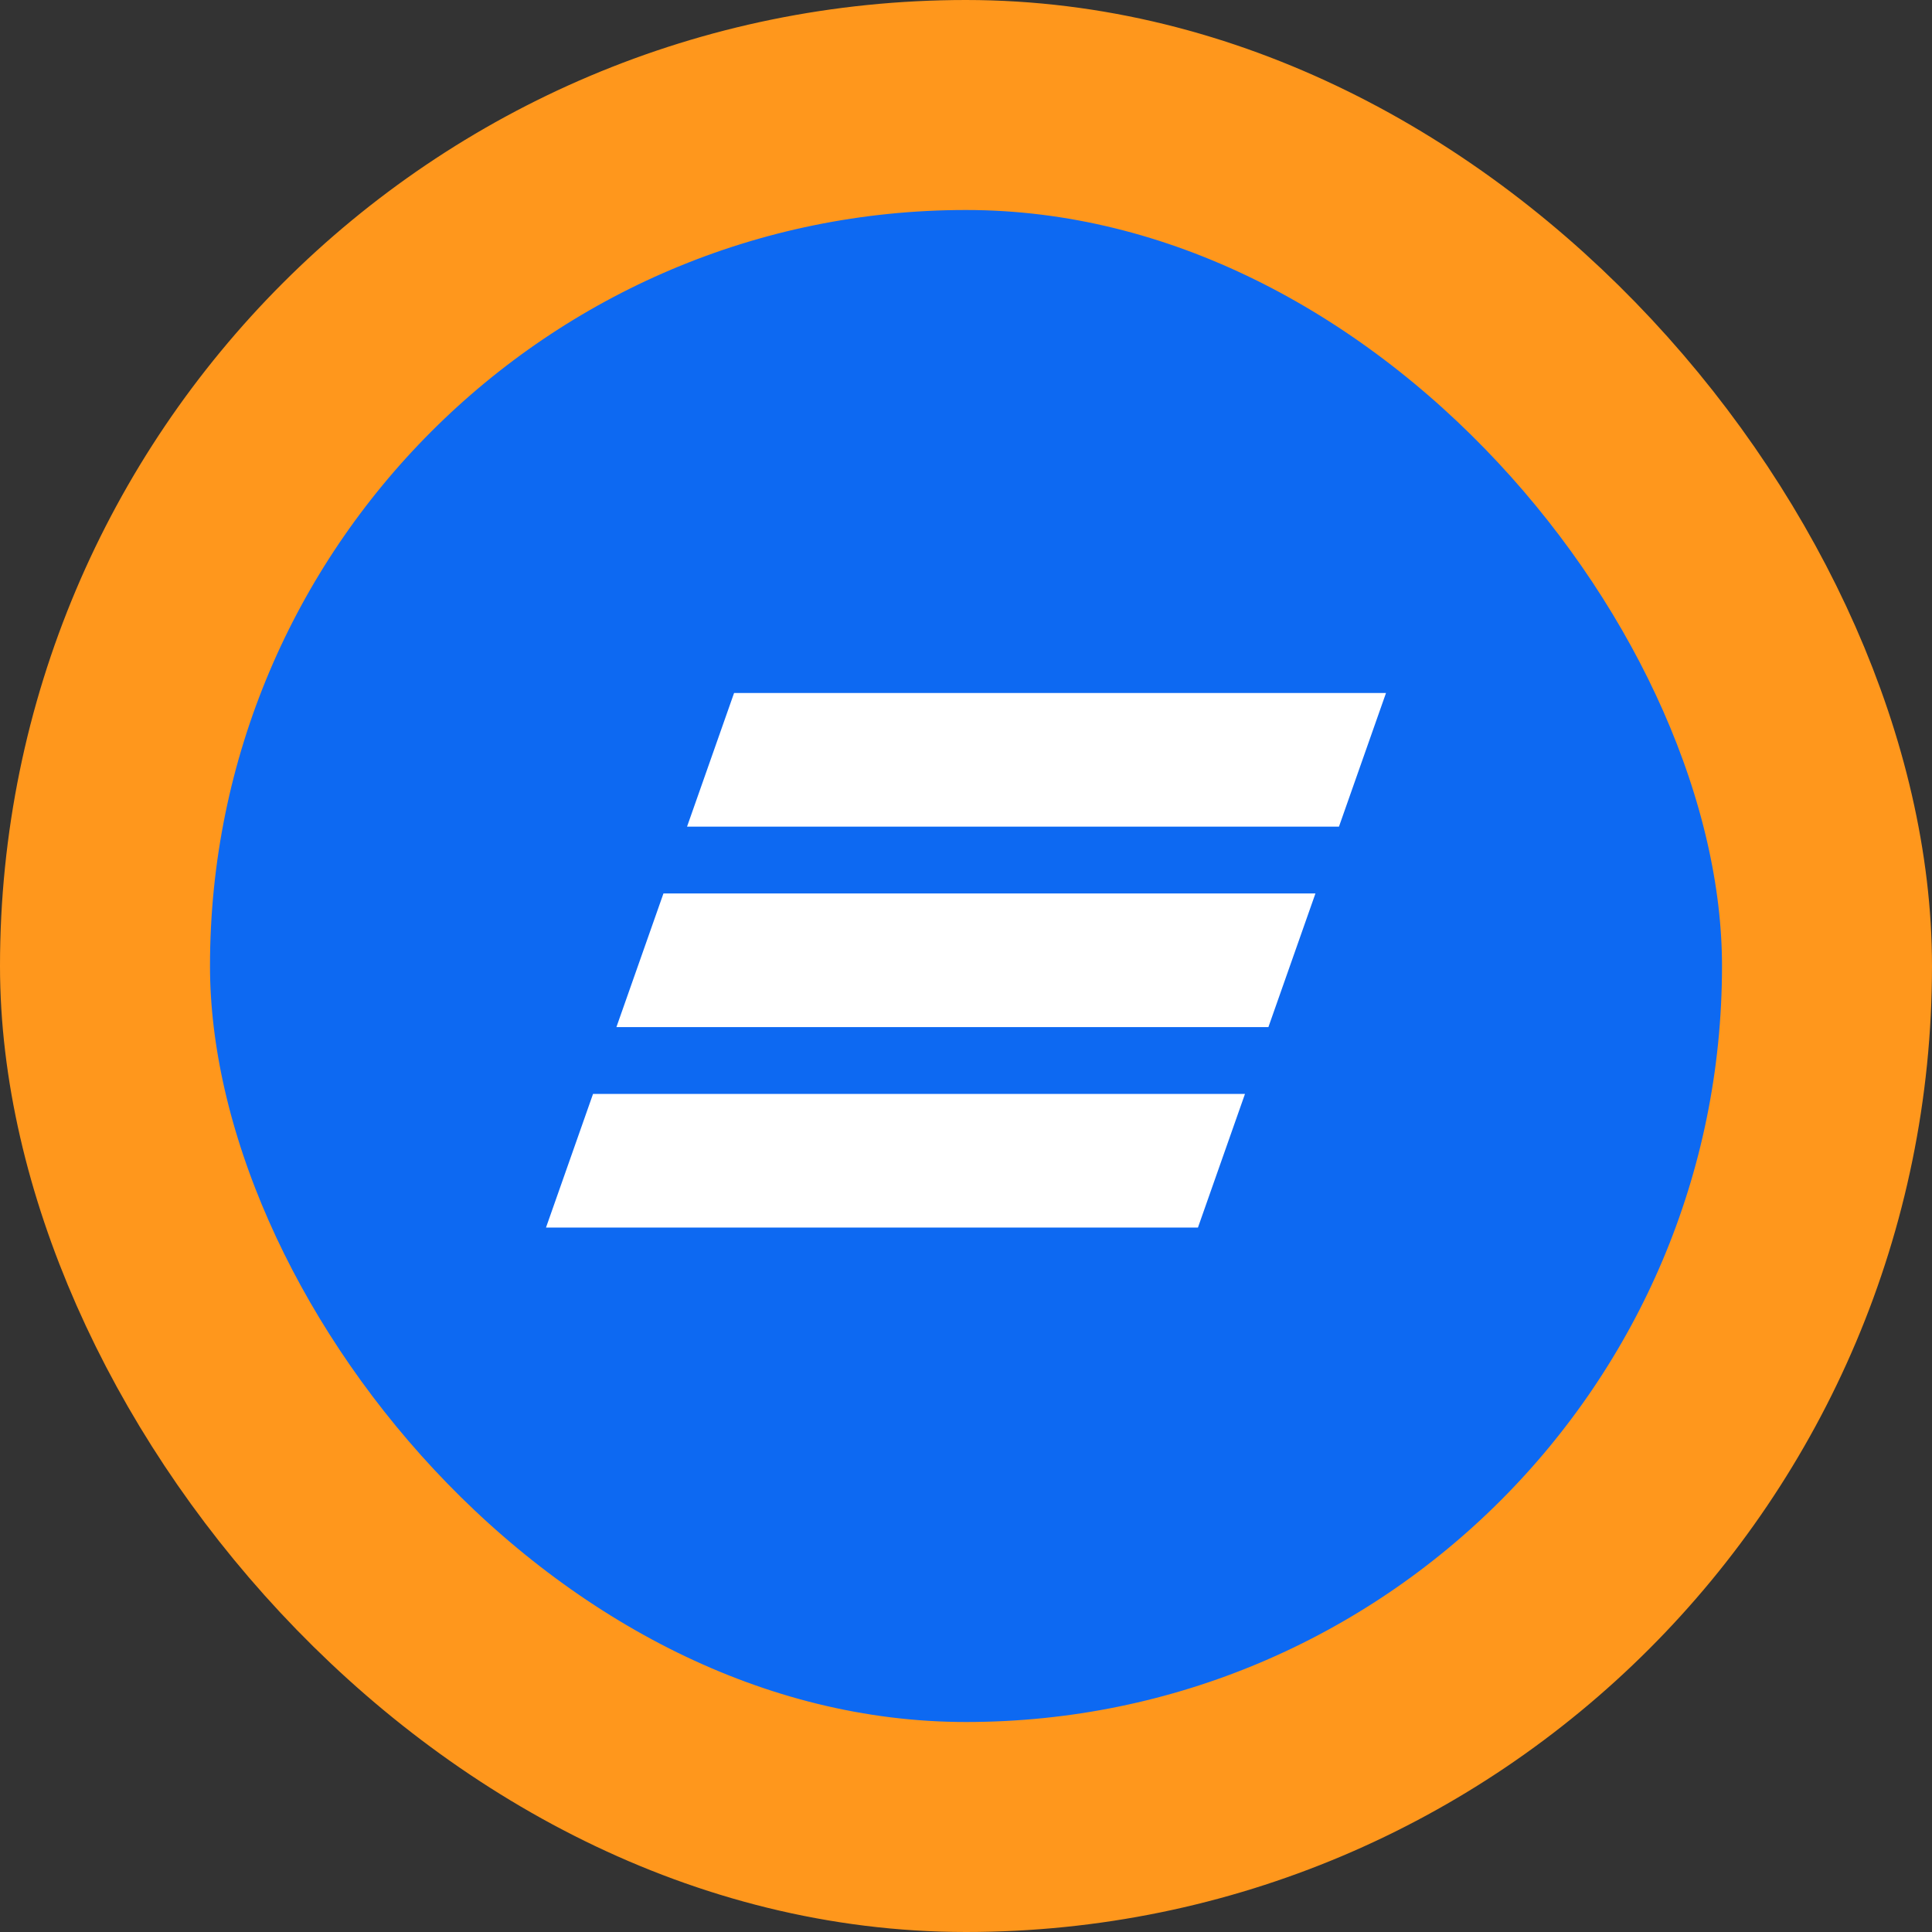 <svg width="92" height="92" viewBox="0 0 92 92" fill="none" xmlns="http://www.w3.org/2000/svg">
<rect x="0" y="0" width="92" height="92" fill="#333333" stroke="none"/>
<rect x="5" y="5" width="82" height="82" rx="41" fill="#0D69F2" stroke="#FF971C" stroke-width="10"/>
<path fill-rule="evenodd" clip-rule="evenodd" d="M63.76 39.364H32.716L34.956 33H66L63.76 39.364ZM62.64 42.546H31.593L29.353 48.909H60.4L62.64 42.546ZM59.285 52.091H28.24L26 58.455H57.045L59.285 52.091Z" fill="white"/>
</svg>
